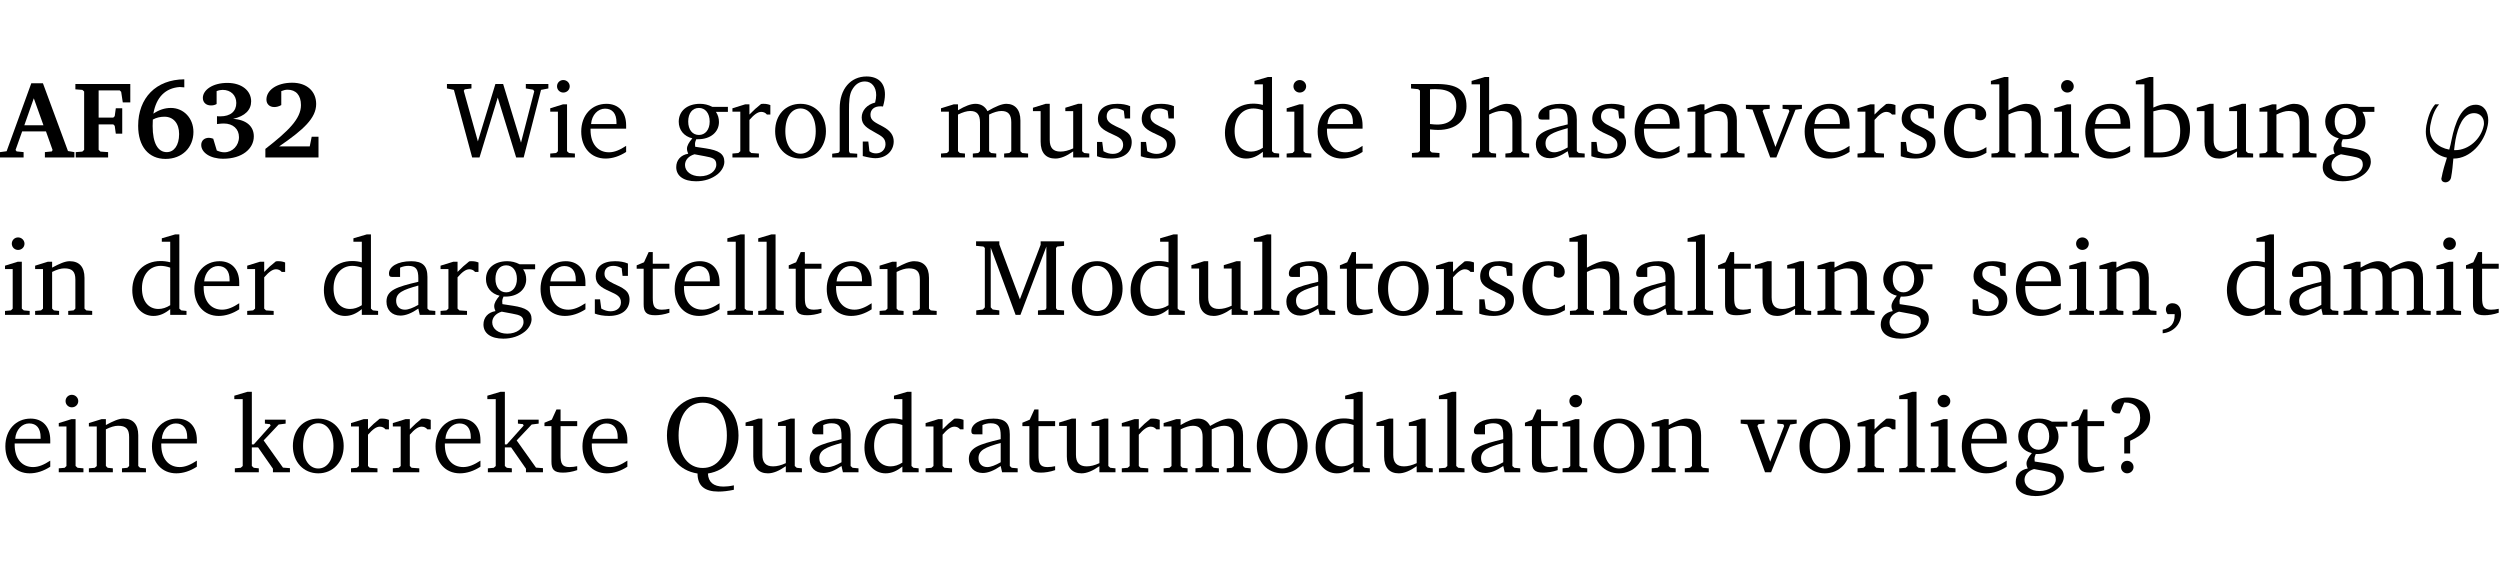 <?xml version="1.0" encoding="UTF-8" standalone="no"?>
<svg
   width="218.384pt"
   height="49.334pt"
   viewBox="0 0 218.384 49.334"
   version="1.2"
   id="svg397"
   sodipodi:docname="a4a450af1cb0.pdf"
   xmlns:inkscape="http://www.inkscape.org/namespaces/inkscape"
   xmlns:sodipodi="http://sodipodi.sourceforge.net/DTD/sodipodi-0.dtd"
   xmlns:xlink="http://www.w3.org/1999/xlink"
   xmlns="http://www.w3.org/2000/svg"
   xmlns:svg="http://www.w3.org/2000/svg">
  <sodipodi:namedview
     id="namedview399"
     pagecolor="#ffffff"
     bordercolor="#000000"
     borderopacity="0.25"
     inkscape:showpageshadow="2"
     inkscape:pageopacity="0.0"
     inkscape:pagecheckerboard="0"
     inkscape:deskcolor="#d1d1d1"
     inkscape:document-units="pt" />
  <defs
     id="defs106">
    <g
       id="g104">
      <symbol
         overflow="visible"
         id="glyph0-0">
        <path
           style="stroke:none"
           d=""
           id="path2" />
      </symbol>
      <symbol
         overflow="visible"
         id="glyph0-1">
        <path
           style="stroke:none"
           d="m 2.625,-6.484 -2.156,5.938 -0.578,0.078 V 0 h 2.062 V -0.469 L 1.344,-0.531 1.25,-0.656 1.828,-2.281 H 3.906 l 0.578,1.625 -0.062,0.125 -0.609,0.062 V 0 h 2.578 v -0.469 l -0.562,-0.094 -2.188,-5.922 z m 0.219,1.312 L 3.688,-2.812 H 2.016 Z m 0,0"
           id="path5" />
      </symbol>
      <symbol
         overflow="visible"
         id="glyph0-2">
        <path
           style="stroke:none"
           d="M 0.281,0 H 3.109 V -0.469 L 2.438,-0.516 2.281,-0.672 v -2.219 H 3.562 l 0.125,0.125 0.094,0.688 h 0.562 v -2.219 h -0.562 l -0.094,0.688 -0.125,0.125 H 2.281 v -2.375 H 4.125 l 0.125,0.125 0.141,0.922 h 0.656 V -6.422 H 0.25 v 0.469 l 0.609,0.047 0.156,0.141 v 5.094 l -0.156,0.156 -0.578,0.047 z m 0,0"
           id="path8" />
      </symbol>
      <symbol
         overflow="visible"
         id="glyph0-3">
        <path
           style="stroke:none"
           d="m 4.484,-6.828 c -2.469,0.016 -4.031,1.625 -4.031,4.062 0,1.812 0.922,2.891 2.391,2.891 1.422,0 2.438,-0.969 2.438,-2.359 0,-1.203 -0.859,-2.094 -1.969,-2.094 -0.547,0 -1.047,0.172 -1.531,0.5 0.25,-1.438 1.047,-2.234 2.297,-2.328 l 0.406,0.031 z m -2.75,3.516 c 0.312,-0.172 0.656,-0.25 1.016,-0.25 0.781,0 1.281,0.578 1.281,1.516 0,1 -0.453,1.578 -1.078,1.578 -0.766,0 -1.234,-0.766 -1.234,-2.281 0,-0.078 0,-0.281 0.016,-0.562 z m 0,0"
           id="path11" />
      </symbol>
      <symbol
         overflow="visible"
         id="glyph0-4">
        <path
           style="stroke:none"
           d="m 3.188,-3.375 c 1.047,-0.234 1.578,-0.781 1.578,-1.531 0,-0.922 -0.812,-1.609 -2.078,-1.609 -1.297,0 -2.141,0.625 -2.141,1.312 0,0.391 0.281,0.656 0.703,0.656 0.188,0 0.344,-0.031 0.5,-0.125 v -1.125 C 1.938,-5.875 2.125,-5.906 2.281,-5.906 c 0.703,0 1.188,0.469 1.188,1.141 0,0.734 -0.5,1.172 -1.406,1.172 -0.078,0 -0.172,0 -0.281,-0.016 v 0.688 C 2.047,-2.953 2.25,-2.969 2.375,-2.969 c 0.812,0 1.328,0.484 1.328,1.188 0,0.734 -0.562,1.328 -1.281,1.328 -0.188,0 -0.406,-0.047 -0.656,-0.156 l -0.312,-1.031 C 1.312,-1.688 1.188,-1.719 1.078,-1.719 c -0.406,0 -0.672,0.25 -0.672,0.625 0,0.641 0.75,1.203 1.922,1.203 C 3.984,0.109 5,-0.766 5,-1.844 5,-2.719 4.359,-3.297 3.188,-3.375 Z m 0,0"
           id="path14" />
      </symbol>
      <symbol
         overflow="visible"
         id="glyph0-5">
        <path
           style="stroke:none"
           d="m 1.656,-0.969 c 2.125,-1.453 3.234,-2.469 3.234,-3.703 0,-1.109 -0.812,-1.859 -2.094,-1.859 -1.375,0 -2.25,0.672 -2.25,1.469 0,0.391 0.266,0.656 0.688,0.656 0.188,0 0.391,-0.047 0.609,-0.172 v -1.219 c 0.188,-0.078 0.375,-0.125 0.547,-0.125 0.734,0 1.172,0.484 1.172,1.344 0,1.188 -1.078,2.25 -3.109,3.828 V 0 H 5.094 V -1.812 H 4.5 l -0.172,0.844 z m 0,0"
           id="path17" />
      </symbol>
      <symbol
         overflow="visible"
         id="glyph1-0">
        <path
           style="stroke:none"
           d=""
           id="path20" />
      </symbol>
      <symbol
         overflow="visible"
         id="glyph1-1">
        <path
           style="stroke:none"
           d="M 2.203,0 H 2.844 L 4.438,-5.234 6.047,0 h 0.656 l 1.516,-5.906 0.641,-0.125 v -0.391 h -1.969 v 0.391 l 0.641,0.109 0.094,0.141 -1.156,4.484 -1.562,-5.125 H 4.234 l -1.531,5.016 -1.234,-4.422 0.078,-0.125 0.594,-0.078 V -6.422 H 0 v 0.391 l 0.609,0.125 z m 0,0"
           id="path23" />
      </symbol>
      <symbol
         overflow="visible"
         id="glyph1-2">
        <path
           style="stroke:none"
           d="m 1.469,-6.766 c -0.297,0 -0.547,0.234 -0.547,0.547 0,0.312 0.25,0.547 0.547,0.547 0.312,0 0.562,-0.234 0.562,-0.547 0,-0.297 -0.25,-0.547 -0.562,-0.547 z m -0.031,2.125 -1.109,0.344 V -4 H 1 v 3.453 L 0.844,-0.391 0.328,-0.344 V 0 h 2.156 V -0.344 L 1.969,-0.391 1.797,-0.547 v -4.094 z m 0,0"
           id="path26" />
      </symbol>
      <symbol
         overflow="visible"
         id="glyph1-3">
        <path
           style="stroke:none"
           d="m 4.281,-1.016 c -0.547,0.359 -1.016,0.562 -1.5,0.562 -0.969,0 -1.609,-0.734 -1.609,-1.953 0,-0.031 0,-0.078 0,-0.109 H 4.281 c 0,-0.109 0,-0.203 0,-0.297 0,-1.172 -0.672,-1.875 -1.719,-1.875 -1.281,0 -2.203,0.984 -2.203,2.422 0,1.406 0.859,2.359 2.125,2.359 0.609,0 1.219,-0.203 1.797,-0.578 z M 3.438,-2.922 H 1.219 c 0.062,-0.812 0.609,-1.344 1.219,-1.344 0.641,0 1,0.422 1,1.203 0,0.047 0,0.094 0,0.141 z m 0,0"
           id="path29" />
      </symbol>
      <symbol
         overflow="visible"
         id="glyph1-4">
        <path
           style="stroke:none"
           d="M 3.531,-4.422 C 3.172,-4.609 2.812,-4.688 2.453,-4.688 c -1.141,0 -1.859,0.641 -1.859,1.562 0,0.719 0.453,1.281 1.188,1.453 -0.312,0.359 -0.469,0.656 -0.469,0.906 0,0.156 0.047,0.297 0.109,0.438 C 0.766,-0.219 0.375,0.234 0.375,0.844 0.375,1.609 1.016,2.078 2.109,2.078 2.844,2.078 3.5,1.859 4,1.453 4.375,1.141 4.578,0.734 4.578,0.375 c 0,-0.703 -0.5,-1 -1.625,-1.172 L 2.031,-0.938 c 0,-0.109 -0.016,-0.188 -0.016,-0.234 0,-0.141 0.047,-0.297 0.109,-0.422 0.062,0 0.109,0 0.156,0 1.109,0 1.828,-0.641 1.828,-1.5 0,-0.328 -0.078,-0.609 -0.266,-0.891 h 1.047 v -0.438 z m -1.172,0.094 c 0.547,0 0.938,0.453 0.938,1.188 0,0.719 -0.391,1.172 -0.938,1.172 -0.562,0 -0.938,-0.453 -0.938,-1.172 0,-0.734 0.375,-1.188 0.938,-1.188 z M 1.969,-0.281 2.891,-0.109 C 3.562,0.016 3.875,0.109 3.875,0.625 c 0,0.547 -0.578,1.016 -1.422,1.016 -0.797,0 -1.312,-0.438 -1.312,-0.984 0,-0.422 0.297,-0.781 0.828,-0.938 z m 0,0"
           id="path32" />
      </symbol>
      <symbol
         overflow="visible"
         id="glyph1-5">
        <path
           style="stroke:none"
           d="m 0.281,0 h 2.312 V -0.344 L 1.922,-0.391 1.766,-0.547 V -3.281 c 0.391,-0.453 0.719,-0.703 1.031,-0.703 0.203,0 0.375,0.078 0.5,0.234 H 3.594 V -4.578 C 3.391,-4.656 3.219,-4.688 3.016,-4.688 c -0.078,0 -0.156,0 -0.234,0.016 C 2.438,-4.406 2.094,-4.094 1.766,-3.75 v -0.891 h -0.375 L 0.281,-4.297 V -4 h 0.688 v 3.453 L 0.797,-0.391 0.281,-0.344 Z m 0,0"
           id="path35" />
      </symbol>
      <symbol
         overflow="visible"
         id="glyph1-6">
        <path
           style="stroke:none"
           d="m 2.578,-4.688 c -1.297,0 -2.219,0.953 -2.219,2.391 0,1.406 0.938,2.391 2.219,2.391 1.281,0 2.219,-0.984 2.219,-2.391 0,-1.422 -0.938,-2.391 -2.219,-2.391 z m 0,0.406 c 0.766,0 1.328,0.75 1.328,1.984 0,1.234 -0.562,1.969 -1.328,1.969 -0.766,0 -1.328,-0.75 -1.328,-1.969 0,-1.25 0.547,-1.984 1.328,-1.984 z m 0,0"
           id="path38" />
      </symbol>
      <symbol
         overflow="visible"
         id="glyph1-7">
        <path
           style="stroke:none"
           d="m 4.625,-4.453 c 0.109,-0.375 0.172,-0.719 0.172,-1.062 0,-1 -0.594,-1.562 -1.609,-1.562 -1.375,0 -2.344,1.078 -2.344,2.781 v 3.75 L 0.734,-0.406 0.188,-0.328 V 0 H 2.375 V -0.328 L 1.734,-0.375 1.656,-0.547 V -4.125 c 0,-0.766 0.031,-1.344 0.25,-1.75 0.281,-0.516 0.656,-0.766 1.141,-0.766 0.578,0 0.984,0.469 0.984,1.188 0,0.188 -0.031,0.406 -0.094,0.656 C 3.219,-4.625 2.766,-4.094 2.766,-3.5 c 0,0.656 0.453,0.922 1.188,1.328 0.562,0.312 0.891,0.484 0.891,1.016 0,0.438 -0.328,0.797 -0.828,0.797 -0.234,0 -0.406,-0.062 -0.578,-0.188 L 3.344,-1.391 H 2.859 V -0.125 C 3.344,0 3.703,0.062 3.953,0.062 c 0.969,0 1.609,-0.656 1.609,-1.469 0,-0.531 -0.297,-0.938 -0.922,-1.281 -0.688,-0.375 -1.109,-0.516 -1.109,-1.047 0,-0.438 0.312,-0.734 0.859,-0.734 0.062,0 0.141,0 0.234,0.016 z m 0,0"
           id="path41" />
      </symbol>
      <symbol
         overflow="visible"
         id="glyph1-8">
        <path
           style="stroke:none"
           d="M 4.344,-4.047 C 4.125,-4.469 3.766,-4.688 3.297,-4.688 c -0.406,0 -0.906,0.188 -1.531,0.562 v -0.516 h -0.375 L 0.281,-4.297 V -4 h 0.688 v 3.453 L 0.797,-0.391 0.281,-0.344 V 0 H 2.375 V -0.344 L 1.922,-0.391 1.766,-0.547 V -3.75 C 2.188,-3.953 2.531,-4.062 2.844,-4.062 c 0.578,0 0.844,0.312 0.844,0.984 v 2.531 L 3.531,-0.391 3.062,-0.344 V 0 H 5.109 V -0.344 L 4.656,-0.391 4.484,-0.547 V -3.75 c 0.406,-0.203 0.781,-0.312 1.078,-0.312 0.594,0 0.859,0.312 0.859,0.984 v 2.531 L 6.25,-0.391 5.797,-0.344 V 0 h 2.094 V -0.344 L 7.375,-0.391 7.219,-0.547 v -2.688 c 0,-0.953 -0.484,-1.453 -1.234,-1.453 -0.375,0 -0.922,0.219 -1.641,0.641 z m 0,0"
           id="path44" />
      </symbol>
      <symbol
         overflow="visible"
         id="glyph1-9">
        <path
           style="stroke:none"
           d="M 1.359,-4.688 0.25,-4.344 v 0.297 H 0.922 V -1.375 c 0,0.969 0.469,1.469 1.281,1.469 0.469,0 0.984,-0.219 1.562,-0.625 V 0 h 1.406 V -0.344 L 4.719,-0.391 4.547,-0.547 V -4.688 H 4.188 l -1.109,0.344 v 0.297 h 0.688 v 3.25 C 3.359,-0.609 3,-0.516 2.656,-0.516 c -0.641,0 -0.938,-0.328 -0.938,-1.016 V -4.688 Z m 0,0"
           id="path47" />
      </symbol>
      <symbol
         overflow="visible"
         id="glyph1-10">
        <path
           style="stroke:none"
           d="M 3.297,-4.484 C 2.969,-4.625 2.594,-4.688 2.172,-4.688 c -1.094,0 -1.688,0.484 -1.688,1.328 0,0.641 0.422,0.953 1.234,1.312 0.625,0.281 0.969,0.453 0.969,0.953 0,0.453 -0.344,0.781 -0.906,0.781 -0.266,0 -0.531,-0.078 -0.812,-0.234 l -0.109,-0.812 H 0.406 v 1.25 c 0.328,0.125 0.75,0.203 1.234,0.203 1.125,0 1.797,-0.547 1.797,-1.438 0,-0.359 -0.141,-0.641 -0.375,-0.828 -0.312,-0.25 -0.672,-0.391 -1,-0.547 C 1.516,-2.984 1.25,-3.188 1.25,-3.594 c 0,-0.438 0.281,-0.688 0.781,-0.688 0.234,0 0.469,0.062 0.719,0.203 l 0.078,0.672 h 0.469 z m 0,0"
           id="path50" />
      </symbol>
      <symbol
         overflow="visible"
         id="glyph1-11">
        <path
           style="stroke:none"
           d="M 3.656,-6.391 V -4.594 C 3.359,-4.672 3.078,-4.703 2.812,-4.703 c -1.453,0 -2.469,1.016 -2.469,2.547 0,1.344 0.797,2.25 1.844,2.25 0.531,0 0.984,-0.203 1.469,-0.594 V 0 H 5.078 V -0.344 L 4.625,-0.391 4.453,-0.547 V -7.031 H 4.094 L 2.922,-6.688 v 0.297 z m 0,5.547 C 3.312,-0.625 2.969,-0.516 2.625,-0.516 c -0.859,0 -1.438,-0.672 -1.438,-1.797 0,-1.203 0.672,-1.969 1.641,-1.969 0.219,0 0.516,0.047 0.828,0.156 z m 0,0"
           id="path53" />
      </symbol>
      <symbol
         overflow="visible"
         id="glyph1-12">
        <path
           style="stroke:none"
           d="M 0.312,0 H 2.719 V -0.391 L 2.047,-0.438 1.891,-0.578 v -1.875 c 0.297,0.031 0.531,0.047 0.703,0.047 1.547,0 2.484,-0.828 2.484,-2.062 0,-1.453 -0.828,-1.953 -2.656,-1.953 h -2.188 v 0.391 l 0.625,0.062 0.156,0.125 v 5.266 L 0.859,-0.438 0.312,-0.391 Z m 1.578,-2.922 v -3.031 C 2.062,-5.969 2.234,-5.969 2.375,-5.969 c 1.234,0 1.812,0.453 1.812,1.484 0,1.047 -0.578,1.609 -1.672,1.609 -0.141,0 -0.359,-0.016 -0.625,-0.047 z m 0,0"
           id="path56" />
      </symbol>
      <symbol
         overflow="visible"
         id="glyph1-13">
        <path
           style="stroke:none"
           d="M 1.344,-7.031 0.188,-6.688 v 0.297 h 0.734 v 5.844 L 0.75,-0.391 0.234,-0.344 V 0 h 2.094 V -0.344 L 1.891,-0.391 1.719,-0.547 V -3.75 c 0.406,-0.203 0.766,-0.312 1.062,-0.312 0.703,0 0.969,0.281 0.969,0.984 v 2.531 l -0.172,0.156 -0.438,0.047 V 0 H 5.219 v -0.344 l -0.5,-0.047 -0.172,-0.156 v -2.688 c 0,-0.969 -0.453,-1.453 -1.281,-1.453 -0.422,0 -0.906,0.219 -1.547,0.562 v -2.906 z m 0,0"
           id="path59" />
      </symbol>
      <symbol
         overflow="visible"
         id="glyph1-14">
        <path
           style="stroke:none"
           d="M 3.188,-0.547 3.312,0 H 4.672 V -0.344 L 4.156,-0.391 3.984,-0.547 V -3.312 c 0,-0.969 -0.422,-1.375 -1.422,-1.375 -1.203,0 -1.938,0.484 -1.938,1.078 0,0.219 0.078,0.297 0.297,0.297 H 1.594 V -4.125 c 0.25,-0.109 0.484,-0.156 0.719,-0.156 0.688,0 0.875,0.328 0.875,1.078 v 0.312 C 1.281,-2.438 0.406,-2.156 0.406,-1.156 c 0,0.719 0.469,1.219 1.219,1.219 0.453,0 0.969,-0.203 1.562,-0.609 z m 0,-0.328 C 2.719,-0.609 2.328,-0.453 2.016,-0.453 1.531,-0.453 1.25,-0.766 1.25,-1.234 1.25,-1.938 1.844,-2.188 3.188,-2.562 Z m 0,0"
           id="path62" />
      </symbol>
      <symbol
         overflow="visible"
         id="glyph1-15">
        <path
           style="stroke:none"
           d="M 0.281,0 H 2.375 V -0.344 L 1.922,-0.391 1.766,-0.547 V -3.75 c 0.406,-0.203 0.766,-0.312 1.062,-0.312 0.703,0 0.969,0.281 0.969,0.984 v 2.531 l -0.156,0.156 -0.469,0.047 V 0 h 2.094 V -0.344 L 4.75,-0.391 4.594,-0.547 v -2.688 c 0,-0.969 -0.469,-1.453 -1.297,-1.453 -0.406,0 -0.891,0.219 -1.531,0.562 v -0.516 h -0.375 L 0.281,-4.297 V -4 h 0.688 v 3.453 L 0.797,-0.391 0.281,-0.344 Z m 0,0"
           id="path65" />
      </symbol>
      <symbol
         overflow="visible"
         id="glyph1-16">
        <path
           style="stroke:none"
           d="M -0.047,-4.594 V -4.25 L 0.531,-4.188 2.078,0 h 0.531 L 4.281,-4.172 4.844,-4.25 V -4.594 H 3.156 V -4.25 l 0.516,0.047 0.078,0.156 -1.219,3.125 -1.125,-3.125 0.109,-0.156 L 2.031,-4.25 v -0.344 z m 0,0"
           id="path68" />
      </symbol>
      <symbol
         overflow="visible"
         id="glyph1-17">
        <path
           style="stroke:none"
           d="m 4.062,-0.406 v -0.5 C 3.656,-0.625 3.266,-0.5 2.844,-0.5 c -0.984,0 -1.625,-0.688 -1.625,-1.875 0,-1.203 0.594,-1.938 1.406,-1.938 0.172,0 0.312,0.047 0.469,0.141 v 0.781 C 3.234,-3.297 3.375,-3.25 3.516,-3.25 c 0.328,0 0.531,-0.203 0.531,-0.516 C 4.047,-4.312 3.531,-4.688 2.625,-4.688 c -1.344,0 -2.266,0.953 -2.266,2.391 0,1.406 0.844,2.359 2.141,2.359 0.516,0 1.031,-0.156 1.562,-0.469 z m 0,0"
           id="path71" />
      </symbol>
      <symbol
         overflow="visible"
         id="glyph1-18">
        <path
           style="stroke:none"
           d="M 1.25,-7.031 0.078,-6.688 v 0.297 h 0.75 V 0 h 1.219 C 3.875,0 4.812,-0.875 4.812,-2.516 4.812,-3.812 4.047,-4.688 2.922,-4.688 c -0.422,0 -0.844,0.109 -1.312,0.328 V -7.031 Z M 1.609,-0.438 V -4.031 C 1.938,-4.125 2.219,-4.188 2.453,-4.188 c 0.953,0 1.5,0.656 1.5,1.859 0,1.312 -0.562,1.891 -1.812,1.891 -0.047,0 -0.234,0 -0.531,0 z m 0,0"
           id="path74" />
      </symbol>
      <symbol
         overflow="visible"
         id="glyph1-19">
        <path
           style="stroke:none"
           d="m 0.844,-4.031 v 3.094 c 0,0.672 0.203,0.969 1,0.969 0.359,0 0.797,-0.062 1.25,-0.219 v -0.344 c -0.219,0.047 -0.438,0.078 -0.672,0.078 -0.656,0 -0.781,-0.328 -0.781,-1.047 V -4.031 H 3.094 v -0.438 H 1.641 V -5.484 H 1.281 L 0.875,-4.594 0.234,-4.328 v 0.297 z m 0,0"
           id="path77" />
      </symbol>
      <symbol
         overflow="visible"
         id="glyph1-20">
        <path
           style="stroke:none"
           d="M 0.266,0 H 2.5 V -0.344 L 1.953,-0.391 1.781,-0.547 V -7.031 H 1.422 l -1.156,0.344 v 0.297 H 1 v 5.844 l -0.172,0.156 -0.562,0.047 z m 0,0"
           id="path80" />
      </symbol>
      <symbol
         overflow="visible"
         id="glyph1-21">
        <path
           style="stroke:none"
           d="M 0.297,0 H 2.312 V -0.391 L 1.734,-0.469 1.562,-0.656 V -5.875 L 3.734,0 H 4.156 l 2.266,-5.969 v 5.391 L 6.328,-0.438 5.688,-0.391 V 0 H 7.969 V -0.391 L 7.375,-0.438 7.266,-0.578 V -5.844 L 7.375,-5.969 7.969,-6.031 V -6.422 H 5.922 V -6.125 L 4.109,-1.359 2.312,-6.156 V -6.422 H 0.281 v 0.391 l 0.641,0.062 0.125,0.125 v 5.188 L 0.875,-0.469 0.297,-0.391 Z m 0,0"
           id="path83" />
      </symbol>
      <symbol
         overflow="visible"
         id="glyph1-22">
        <path
           style="stroke:none"
           d="m 0.375,1.609 c 0.969,-0.094 1.609,-0.844 1.609,-1.672 0,-0.609 -0.281,-0.953 -0.766,-0.953 -0.312,0 -0.562,0.219 -0.562,0.531 0,0.172 0.047,0.297 0.156,0.422 h 0.609 c 0,0.031 0,0.078 0,0.094 0,0.703 -0.344,1.141 -1.047,1.266 z m 0,0"
           id="path86" />
      </symbol>
      <symbol
         overflow="visible"
         id="glyph1-23">
        <path
           style="stroke:none"
           d="m 0.234,0 h 2.094 v -0.344 l -0.438,-0.047 -0.172,-0.156 v -1.625 H 2.266 L 3.562,-0.312 V 0 H 5.047 V -0.359 L 4.438,-0.406 2.75,-2.781 4.062,-4.172 4.672,-4.25 v -0.344 h -1.812 V -4.25 l 0.438,0.047 0.062,0.125 -1.469,1.641 H 1.719 v -4.594 h -0.375 L 0.188,-6.688 v 0.297 h 0.734 v 5.844 L 0.75,-0.391 0.234,-0.344 Z m 0,0"
           id="path89" />
      </symbol>
      <symbol
         overflow="visible"
         id="glyph1-24">
        <path
           style="stroke:none"
           d="M 3.953,0.109 C 5.609,-0.156 6.625,-1.438 6.625,-3.219 6.625,-4.266 6.281,-5.141 5.625,-5.75 5.062,-6.297 4.328,-6.594 3.5,-6.594 c -0.828,0 -1.547,0.297 -2.125,0.844 -0.656,0.609 -1,1.484 -1,2.531 0,1.797 1.031,3.078 2.672,3.328 0,1.062 0.609,1.578 1.828,1.578 0.391,0 0.828,-0.047 1.344,-0.156 V 1.141 C 5.875,1.219 5.578,1.25 5.312,1.25 4.438,1.25 3.984,0.859 3.953,0.109 Z M 3.5,-0.375 c -1.25,0 -2.109,-1.078 -2.109,-2.844 0,-1.797 0.844,-2.859 2.109,-2.859 1.266,0 2.109,1.078 2.109,2.859 0,1.766 -0.844,2.844 -2.109,2.844 z m 0,0"
           id="path92" />
      </symbol>
      <symbol
         overflow="visible"
         id="glyph1-25">
        <path
           style="stroke:none"
           d="m 2.172,-2.75 c 1.172,-0.516 1.75,-1.156 1.75,-2.047 0,-1.031 -0.766,-1.734 -1.984,-1.734 -0.859,0 -1.406,0.406 -1.406,0.891 0,0.312 0.203,0.5 0.562,0.5 0.062,0 0.125,0 0.172,0 L 1.656,-6.094 c 0.031,0 0.031,0 0.062,0 0.844,0 1.328,0.5 1.328,1.344 0,0.797 -0.469,1.375 -1.391,1.719 v 1.391 H 2.172 Z M 1.906,-1 C 1.609,-1 1.375,-0.766 1.375,-0.453 c 0,0.297 0.234,0.547 0.531,0.547 0.312,0 0.562,-0.25 0.562,-0.547 C 2.469,-0.766 2.219,-1 1.906,-1 Z m 0,0"
           id="path95" />
      </symbol>
      <symbol
         overflow="visible"
         id="glyph2-0">
        <path
           style="stroke:none"
           d=""
           id="path98" />
      </symbol>
      <symbol
         overflow="visible"
         id="glyph2-1">
        <path
           style="stroke:none"
           d="m 3.203,0.094 h 0.031 c 1.438,0 2.672,-1.375 2.969,-2.891 C 6.234,-2.938 6.25,-3.094 6.25,-3.25 6.25,-4 5.875,-4.609 5.156,-4.609 c -1.25,0 -1.812,1.594 -2.109,3.062 C 3,-1.266 2.922,-0.969 2.844,-0.688 1.875,-0.859 1.156,-1.516 1.156,-2.422 c 0,-0.125 0.016,-0.25 0.031,-0.375 0.125,-0.641 0.312,-1.312 0.766,-1.844 H 1.609 C 1.156,-4.109 0.969,-3.438 0.844,-2.797 0.812,-2.594 0.797,-2.422 0.797,-2.25 c 0,1.141 0.75,2.047 1.844,2.266 -0.188,0.594 -0.359,1.156 -0.469,1.75 C 2.156,1.781 2.156,1.812 2.156,1.859 c 0,0.203 0.172,0.312 0.344,0.312 0.219,0 0.438,-0.141 0.5,-0.406 C 3.109,1.188 3.156,0.641 3.203,0.094 Z m 0.062,-0.734 c 0.031,-0.312 0.078,-0.609 0.125,-0.906 0.219,-1.125 0.656,-2.328 1.625,-2.328 C 5.531,-3.875 5.875,-3.5 5.875,-3 c 0,0.062 0,0.141 -0.016,0.203 -0.234,1.188 -1.328,2.156 -2.484,2.156 -0.031,0 -0.062,0 -0.109,0 z m 0,0"
           id="path101" />
      </symbol>
    </g>
  </defs>
  <g
     id="surface1"
     transform="translate(-46.663,-104.995)">
    <path
       style="fill:none;stroke:#000000;stroke-width:0.01;stroke-linecap:butt;stroke-linejoin:miter;stroke-miterlimit:10;stroke-opacity:0.01"
       d="M 3.4375e-4,-0.001 H 218.27"
       transform="matrix(1,0,0,-1,46.777,104.999)"
       id="path108" />
    <g
       style="fill:#000000;fill-opacity:1"
       id="g120">
      <use
         xlink:href="#glyph0-1"
         x="46.772"
         y="118.752"
         id="use110" />
      <use
         xlink:href="#glyph0-2"
         x="52.998"
         y="118.752"
         id="use112" />
      <use
         xlink:href="#glyph0-3"
         x="58.278"
         y="118.752"
         id="use114" />
      <use
         xlink:href="#glyph0-4"
         x="63.835"
         y="118.752"
         id="use116" />
      <use
         xlink:href="#glyph0-5"
         x="69.391"
         y="118.752"
         id="use118" />
    </g>
    <g
       style="fill:#000000;fill-opacity:1"
       id="g124">
      <use
         xlink:href="#glyph1-1"
         x="85.705"
         y="118.752"
         id="use122" />
    </g>
    <g
       style="fill:#000000;fill-opacity:1"
       id="g130">
      <use
         xlink:href="#glyph1-2"
         x="94.399"
         y="118.752"
         id="use126" />
      <use
         xlink:href="#glyph1-3"
         x="97.077"
         y="118.752"
         id="use128" />
    </g>
    <g
       style="fill:#000000;fill-opacity:1"
       id="g140">
      <use
         xlink:href="#glyph1-4"
         x="105.359"
         y="118.752"
         id="use132" />
      <use
         xlink:href="#glyph1-5"
         x="110.362"
         y="118.752"
         id="use134" />
      <use
         xlink:href="#glyph1-6"
         x="114.015"
         y="118.752"
         id="use136" />
      <use
         xlink:href="#glyph1-7"
         x="119.17"
         y="118.752"
         id="use138" />
    </g>
    <g
       style="fill:#000000;fill-opacity:1"
       id="g150">
      <use
         xlink:href="#glyph1-8"
         x="128.581"
         y="118.752"
         id="use142" />
      <use
         xlink:href="#glyph1-9"
         x="136.644"
         y="118.752"
         id="use144" />
      <use
         xlink:href="#glyph1-10"
         x="142.086"
         y="118.752"
         id="use146" />
      <use
         xlink:href="#glyph1-10"
         x="145.912"
         y="118.752"
         id="use148" />
    </g>
    <g
       style="fill:#000000;fill-opacity:1"
       id="g158">
      <use
         xlink:href="#glyph1-11"
         x="153.324"
         y="118.752"
         id="use152" />
      <use
         xlink:href="#glyph1-2"
         x="158.728"
         y="118.752"
         id="use154" />
      <use
         xlink:href="#glyph1-3"
         x="161.406"
         y="118.752"
         id="use156" />
    </g>
    <g
       style="fill:#000000;fill-opacity:1"
       id="g196">
      <use
         xlink:href="#glyph1-12"
         x="169.688"
         y="118.752"
         id="use160" />
      <use
         xlink:href="#glyph1-13"
         x="175.025"
         y="118.752"
         id="use162" />
      <use
         xlink:href="#glyph1-14"
         x="180.419"
         y="118.752"
         id="use164" />
      <use
         xlink:href="#glyph1-10"
         x="185.268"
         y="118.752"
         id="use166" />
      <use
         xlink:href="#glyph1-3"
         x="189.094"
         y="118.752"
         id="use168" />
      <use
         xlink:href="#glyph1-15"
         x="193.79"
         y="118.752"
         id="use170" />
      <use
         xlink:href="#glyph1-16"
         x="199.222"
         y="118.752"
         id="use172" />
      <use
         xlink:href="#glyph1-3"
         x="203.947"
         y="118.752"
         id="use174" />
      <use
         xlink:href="#glyph1-5"
         x="208.643"
         y="118.752"
         id="use176" />
      <use
         xlink:href="#glyph1-10"
         x="212.297"
         y="118.752"
         id="use178" />
      <use
         xlink:href="#glyph1-17"
         x="216.122"
         y="118.752"
         id="use180" />
      <use
         xlink:href="#glyph1-13"
         x="220.388"
         y="118.752"
         id="use182" />
      <use
         xlink:href="#glyph1-2"
         x="225.782"
         y="118.752"
         id="use184" />
      <use
         xlink:href="#glyph1-3"
         x="228.46"
         y="118.752"
         id="use186" />
      <use
         xlink:href="#glyph1-18"
         x="233.156"
         y="118.752"
         id="use188" />
      <use
         xlink:href="#glyph1-9"
         x="238.311"
         y="118.752"
         id="use190" />
      <use
         xlink:href="#glyph1-15"
         x="243.753"
         y="118.752"
         id="use192" />
      <use
         xlink:href="#glyph1-4"
         x="249.186"
         y="118.752"
         id="use194" />
    </g>
    <g
       style="fill:#000000;fill-opacity:1"
       id="g200">
      <use
         xlink:href="#glyph2-1"
         x="257.77"
         y="118.752"
         id="use198" />
    </g>
    <g
       style="fill:#000000;fill-opacity:1"
       id="g206">
      <use
         xlink:href="#glyph1-2"
         x="46.772"
         y="132.5"
         id="use202" />
      <use
         xlink:href="#glyph1-15"
         x="49.45"
         y="132.5"
         id="use204" />
    </g>
    <g
       style="fill:#000000;fill-opacity:1"
       id="g214">
      <use
         xlink:href="#glyph1-11"
         x="57.876"
         y="132.5"
         id="use208" />
      <use
         xlink:href="#glyph1-3"
         x="63.28"
         y="132.5"
         id="use210" />
      <use
         xlink:href="#glyph1-5"
         x="67.976"
         y="132.5"
         id="use212" />
    </g>
    <g
       style="fill:#000000;fill-opacity:1"
       id="g242">
      <use
         xlink:href="#glyph1-11"
         x="74.613"
         y="132.5"
         id="use216" />
      <use
         xlink:href="#glyph1-14"
         x="80.017"
         y="132.5"
         id="use218" />
      <use
         xlink:href="#glyph1-5"
         x="84.866"
         y="132.5"
         id="use220" />
      <use
         xlink:href="#glyph1-4"
         x="88.52"
         y="132.5"
         id="use222" />
      <use
         xlink:href="#glyph1-3"
         x="93.522"
         y="132.5"
         id="use224" />
      <use
         xlink:href="#glyph1-10"
         x="98.218"
         y="132.5"
         id="use226" />
      <use
         xlink:href="#glyph1-19"
         x="102.044"
         y="132.5"
         id="use228" />
      <use
         xlink:href="#glyph1-3"
         x="105.238"
         y="132.5"
         id="use230" />
      <use
         xlink:href="#glyph1-20"
         x="109.934"
         y="132.5"
         id="use232" />
      <use
         xlink:href="#glyph1-20"
         x="112.631"
         y="132.5"
         id="use234" />
      <use
         xlink:href="#glyph1-19"
         x="115.328"
         y="132.5"
         id="use236" />
      <use
         xlink:href="#glyph1-3"
         x="118.523"
         y="132.5"
         id="use238" />
      <use
         xlink:href="#glyph1-15"
         x="123.219"
         y="132.5"
         id="use240" />
    </g>
    <g
       style="fill:#000000;fill-opacity:1"
       id="g280">
      <use
         xlink:href="#glyph1-21"
         x="131.645"
         y="132.5"
         id="use244" />
      <use
         xlink:href="#glyph1-6"
         x="139.927"
         y="132.5"
         id="use246" />
      <use
         xlink:href="#glyph1-11"
         x="145.082"
         y="132.5"
         id="use248" />
      <use
         xlink:href="#glyph1-9"
         x="150.486"
         y="132.5"
         id="use250" />
      <use
         xlink:href="#glyph1-20"
         x="155.928"
         y="132.5"
         id="use252" />
      <use
         xlink:href="#glyph1-14"
         x="158.625"
         y="132.5"
         id="use254" />
      <use
         xlink:href="#glyph1-19"
         x="163.474"
         y="132.5"
         id="use256" />
      <use
         xlink:href="#glyph1-6"
         x="166.669"
         y="132.5"
         id="use258" />
      <use
         xlink:href="#glyph1-5"
         x="171.824"
         y="132.5"
         id="use260" />
      <use
         xlink:href="#glyph1-10"
         x="175.477"
         y="132.5"
         id="use262" />
      <use
         xlink:href="#glyph1-17"
         x="179.303"
         y="132.5"
         id="use264" />
      <use
         xlink:href="#glyph1-13"
         x="183.569"
         y="132.5"
         id="use266" />
      <use
         xlink:href="#glyph1-14"
         x="188.963"
         y="132.5"
         id="use268" />
      <use
         xlink:href="#glyph1-20"
         x="193.812"
         y="132.5"
         id="use270" />
      <use
         xlink:href="#glyph1-19"
         x="196.509"
         y="132.5"
         id="use272" />
      <use
         xlink:href="#glyph1-9"
         x="199.704"
         y="132.5"
         id="use274" />
      <use
         xlink:href="#glyph1-15"
         x="205.146"
         y="132.5"
         id="use276" />
      <use
         xlink:href="#glyph1-4"
         x="210.578"
         y="132.5"
         id="use278" />
    </g>
    <g
       style="fill:#000000;fill-opacity:1"
       id="g292">
      <use
         xlink:href="#glyph1-10"
         x="218.574"
         y="132.5"
         id="use282" />
      <use
         xlink:href="#glyph1-3"
         x="222.399"
         y="132.5"
         id="use284" />
      <use
         xlink:href="#glyph1-2"
         x="227.095"
         y="132.5"
         id="use286" />
      <use
         xlink:href="#glyph1-15"
         x="229.773"
         y="132.5"
         id="use288" />
      <use
         xlink:href="#glyph1-22"
         x="235.206"
         y="132.5"
         id="use290" />
    </g>
    <g
       style="fill:#000000;fill-opacity:1"
       id="g304">
      <use
         xlink:href="#glyph1-11"
         x="240.849"
         y="132.5"
         id="use294" />
      <use
         xlink:href="#glyph1-14"
         x="246.253"
         y="132.5"
         id="use296" />
      <use
         xlink:href="#glyph1-8"
         x="251.102"
         y="132.5"
         id="use298" />
      <use
         xlink:href="#glyph1-2"
         x="259.164"
         y="132.5"
         id="use300" />
      <use
         xlink:href="#glyph1-19"
         x="261.842"
         y="132.5"
         id="use302" />
    </g>
    <g
       style="fill:#000000;fill-opacity:1"
       id="g314">
      <use
         xlink:href="#glyph1-3"
         x="46.772"
         y="146.249"
         id="use306" />
      <use
         xlink:href="#glyph1-2"
         x="51.468"
         y="146.249"
         id="use308" />
      <use
         xlink:href="#glyph1-15"
         x="54.146"
         y="146.249"
         id="use310" />
      <use
         xlink:href="#glyph1-3"
         x="59.578"
         y="146.249"
         id="use312" />
    </g>
    <g
       style="fill:#000000;fill-opacity:1"
       id="g332">
      <use
         xlink:href="#glyph1-23"
         x="66.943"
         y="146.249"
         id="use316" />
      <use
         xlink:href="#glyph1-6"
         x="71.888"
         y="146.249"
         id="use318" />
      <use
         xlink:href="#glyph1-5"
         x="77.043"
         y="146.249"
         id="use320" />
      <use
         xlink:href="#glyph1-5"
         x="80.696"
         y="146.249"
         id="use322" />
      <use
         xlink:href="#glyph1-3"
         x="84.35"
         y="146.249"
         id="use324" />
      <use
         xlink:href="#glyph1-23"
         x="89.046"
         y="146.249"
         id="use326" />
      <use
         xlink:href="#glyph1-19"
         x="93.99"
         y="146.249"
         id="use328" />
      <use
         xlink:href="#glyph1-3"
         x="97.185"
         y="146.249"
         id="use330" />
    </g>
    <g
       style="fill:#000000;fill-opacity:1"
       id="g372">
      <use
         xlink:href="#glyph1-24"
         x="104.549"
         y="146.249"
         id="use334" />
      <use
         xlink:href="#glyph1-9"
         x="111.541"
         y="146.249"
         id="use336" />
      <use
         xlink:href="#glyph1-14"
         x="116.983"
         y="146.249"
         id="use338" />
      <use
         xlink:href="#glyph1-11"
         x="121.832"
         y="146.249"
         id="use340" />
      <use
         xlink:href="#glyph1-5"
         x="127.236"
         y="146.249"
         id="use342" />
      <use
         xlink:href="#glyph1-14"
         x="130.889"
         y="146.249"
         id="use344" />
      <use
         xlink:href="#glyph1-19"
         x="135.738"
         y="146.249"
         id="use346" />
      <use
         xlink:href="#glyph1-9"
         x="138.933"
         y="146.249"
         id="use348" />
      <use
         xlink:href="#glyph1-5"
         x="144.375"
         y="146.249"
         id="use350" />
      <use
         xlink:href="#glyph1-8"
         x="148.028"
         y="146.249"
         id="use352" />
      <use
         xlink:href="#glyph1-6"
         x="156.091"
         y="146.249"
         id="use354" />
      <use
         xlink:href="#glyph1-11"
         x="161.246"
         y="146.249"
         id="use356" />
      <use
         xlink:href="#glyph1-9"
         x="166.65"
         y="146.249"
         id="use358" />
      <use
         xlink:href="#glyph1-20"
         x="172.092"
         y="146.249"
         id="use360" />
      <use
         xlink:href="#glyph1-14"
         x="174.789"
         y="146.249"
         id="use362" />
      <use
         xlink:href="#glyph1-19"
         x="179.638"
         y="146.249"
         id="use364" />
      <use
         xlink:href="#glyph1-2"
         x="182.832"
         y="146.249"
         id="use366" />
      <use
         xlink:href="#glyph1-6"
         x="185.51"
         y="146.249"
         id="use368" />
      <use
         xlink:href="#glyph1-15"
         x="190.665"
         y="146.249"
         id="use370" />
    </g>
    <g
       style="fill:#000000;fill-opacity:1"
       id="g392">
      <use
         xlink:href="#glyph1-16"
         x="198.766"
         y="146.249"
         id="use374" />
      <use
         xlink:href="#glyph1-6"
         x="203.491"
         y="146.249"
         id="use376" />
      <use
         xlink:href="#glyph1-5"
         x="208.646"
         y="146.249"
         id="use378" />
      <use
         xlink:href="#glyph1-20"
         x="212.3"
         y="146.249"
         id="use380" />
      <use
         xlink:href="#glyph1-2"
         x="214.997"
         y="146.249"
         id="use382" />
      <use
         xlink:href="#glyph1-3"
         x="217.675"
         y="146.249"
         id="use384" />
      <use
         xlink:href="#glyph1-4"
         x="222.371"
         y="146.249"
         id="use386" />
      <use
         xlink:href="#glyph1-19"
         x="227.373"
         y="146.249"
         id="use388" />
      <use
         xlink:href="#glyph1-25"
         x="230.567"
         y="146.249"
         id="use390" />
    </g>
    <path
       style="fill:none;stroke:#000000;stroke-width:0.01;stroke-linecap:butt;stroke-linejoin:miter;stroke-miterlimit:10;stroke-opacity:0.01"
       d="M 3.4375e-4,-0.001 H 218.27"
       transform="matrix(1,0,0,-1,46.777,154.323)"
       id="path394" />
  </g>
</svg>
